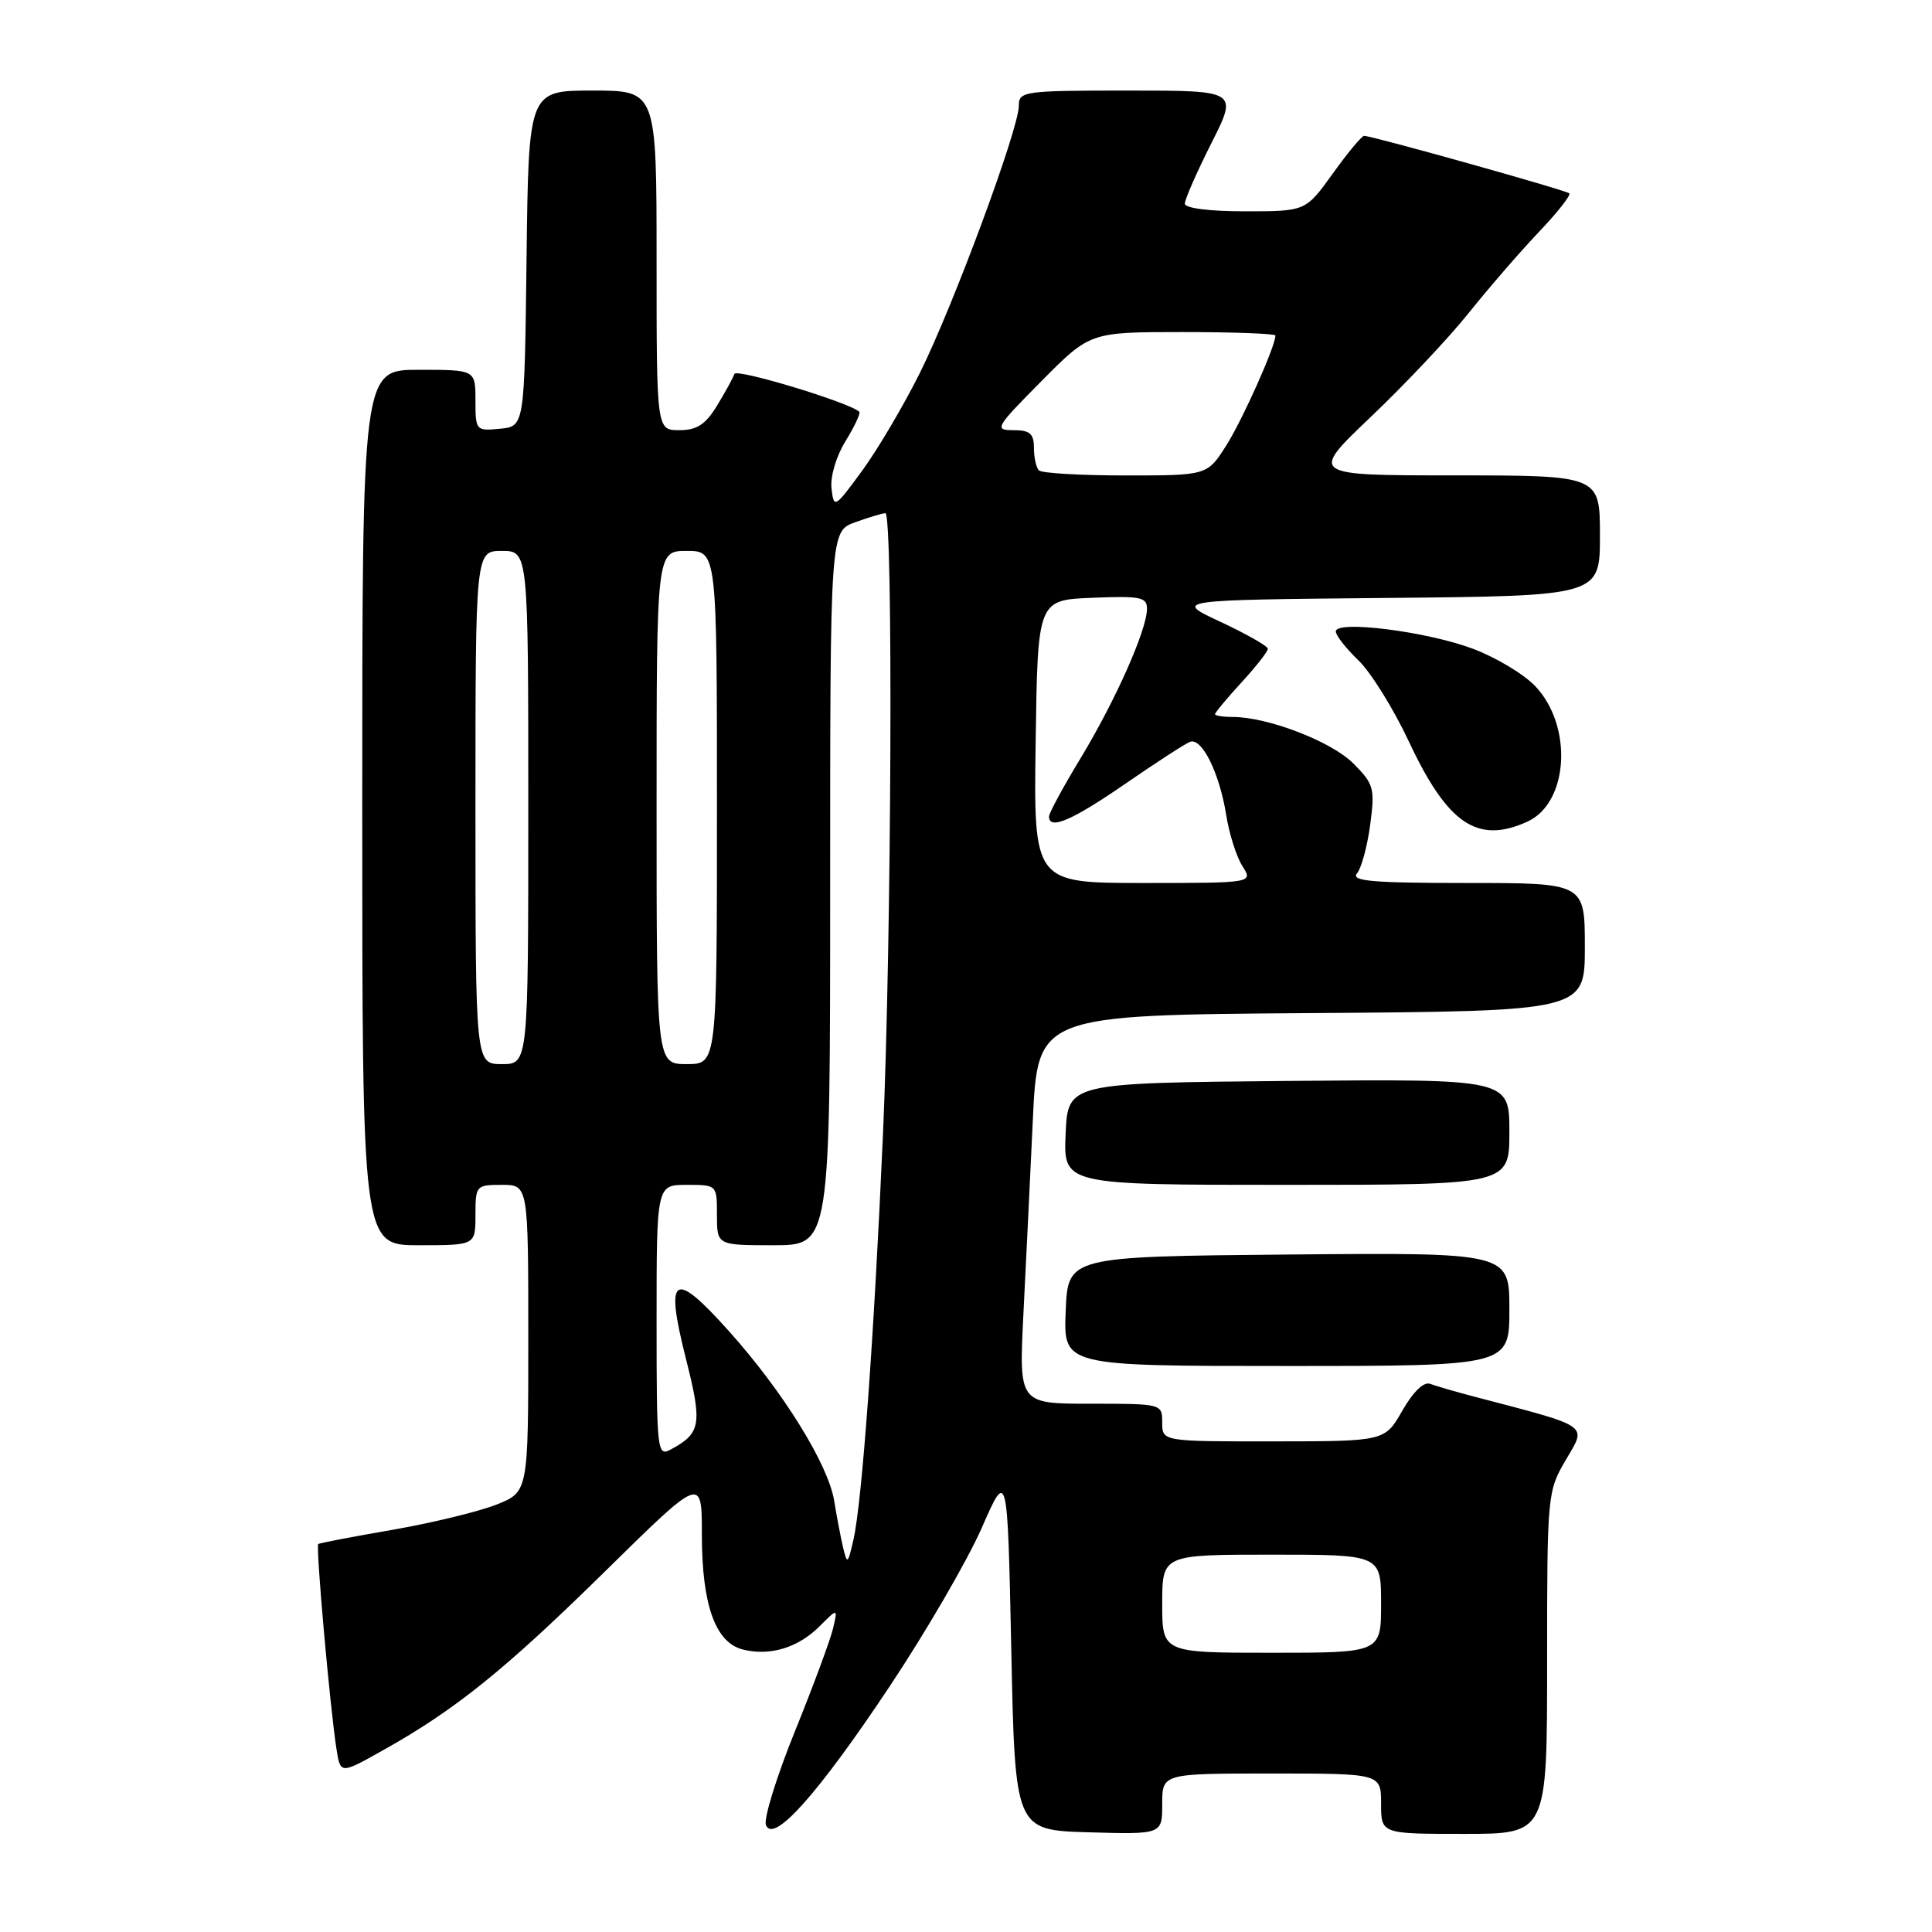 <?xml version="1.0" encoding="UTF-8" standalone="no"?>
<!DOCTYPE svg PUBLIC "-//W3C//DTD SVG 1.1//EN" "http://www.w3.org/Graphics/SVG/1.1/DTD/svg11.dtd" >
<svg xmlns="http://www.w3.org/2000/svg" xmlns:xlink="http://www.w3.org/1999/xlink" version="1.1" viewBox="0 0 256 256">
 <g >
 <path fill="currentColor"
d=" M 117.92 223.40 C 122.72 216.19 128.18 206.78 130.07 202.49 C 133.50 194.67 133.50 194.67 134.00 218.59 C 134.50 242.50 134.50 242.50 144.25 242.79 C 154.00 243.07 154.00 243.07 154.00 239.04 C 154.00 235.00 154.00 235.00 168.50 235.00 C 183.00 235.00 183.00 235.00 183.00 239.00 C 183.00 243.00 183.00 243.00 194.00 243.00 C 205.00 243.00 205.00 243.00 205.00 220.34 C 205.00 197.97 205.03 197.62 207.50 193.41 C 210.26 188.70 210.90 189.14 195.19 185.02 C 192.82 184.40 190.26 183.65 189.51 183.37 C 188.67 183.04 187.27 184.39 185.82 186.91 C 183.50 190.98 183.50 190.98 168.75 190.99 C 154.00 191.00 154.00 191.00 154.00 188.50 C 154.00 186.01 153.97 186.00 144.51 186.00 C 135.02 186.00 135.02 186.00 135.60 174.25 C 135.93 167.79 136.49 156.20 136.85 148.50 C 137.50 134.50 137.50 134.50 173.75 134.24 C 210.00 133.98 210.00 133.98 210.00 125.49 C 210.00 117.00 210.00 117.00 194.38 117.00 C 181.83 117.00 178.96 116.75 179.81 115.73 C 180.40 115.02 181.18 112.12 181.56 109.27 C 182.20 104.44 182.05 103.89 179.29 101.13 C 176.38 98.23 167.97 95.00 163.32 95.00 C 162.04 95.00 161.00 94.83 161.00 94.63 C 161.00 94.42 162.57 92.53 164.50 90.43 C 166.43 88.33 168.00 86.32 168.00 85.97 C 168.00 85.62 165.19 84.02 161.75 82.41 C 155.50 79.50 155.50 79.50 183.75 79.23 C 212.00 78.97 212.00 78.97 212.00 70.98 C 212.00 63.00 212.00 63.00 192.75 62.99 C 173.50 62.99 173.50 62.99 181.64 55.24 C 186.12 50.98 191.95 44.80 194.59 41.50 C 197.23 38.20 201.41 33.37 203.88 30.77 C 206.36 28.17 208.18 25.86 207.94 25.62 C 207.50 25.20 181.81 18.00 180.75 18.00 C 180.44 18.00 178.57 20.25 176.60 23.00 C 173.00 28.00 173.00 28.00 165.00 28.00 C 160.20 28.00 157.00 27.59 157.00 26.98 C 157.00 26.41 158.58 22.81 160.51 18.98 C 164.03 12.00 164.03 12.00 149.51 12.00 C 135.63 12.00 135.00 12.09 135.00 14.02 C 135.00 17.07 126.34 40.45 121.91 49.37 C 119.76 53.69 116.31 59.54 114.25 62.36 C 110.59 67.35 110.49 67.41 110.18 64.72 C 110.00 63.14 110.80 60.45 112.05 58.43 C 113.25 56.48 114.06 54.74 113.86 54.56 C 112.53 53.32 97.57 48.79 97.31 49.55 C 97.14 50.07 96.10 51.96 95.01 53.75 C 93.48 56.26 92.34 57.00 90.01 57.00 C 87.00 57.00 87.00 57.00 87.00 34.50 C 87.00 12.00 87.00 12.00 78.52 12.00 C 70.04 12.00 70.04 12.00 69.77 34.25 C 69.50 56.50 69.50 56.50 66.25 56.81 C 63.07 57.12 63.00 57.05 63.00 53.06 C 63.00 49.00 63.00 49.00 55.50 49.00 C 48.00 49.00 48.00 49.00 48.00 107.00 C 48.00 165.00 48.00 165.00 55.50 165.00 C 63.00 165.00 63.00 165.00 63.00 161.00 C 63.00 157.10 63.08 157.00 66.50 157.00 C 70.00 157.00 70.00 157.00 70.00 177.35 C 70.00 197.70 70.00 197.70 65.75 199.38 C 63.41 200.30 57.23 201.80 52.00 202.71 C 46.77 203.61 42.35 204.46 42.17 204.59 C 41.82 204.84 43.72 226.23 44.59 231.79 C 45.11 235.09 45.11 235.09 50.80 231.89 C 60.35 226.55 66.94 221.23 80.25 208.14 C 93.00 195.60 93.00 195.60 93.00 203.33 C 93.00 212.64 94.79 217.66 98.43 218.57 C 102.02 219.47 105.75 218.34 108.60 215.49 C 111.02 213.07 111.02 213.07 110.38 215.79 C 110.03 217.28 107.76 223.41 105.33 229.41 C 102.90 235.41 101.17 241.00 101.49 241.82 C 102.46 244.37 108.40 237.71 117.92 223.40 Z  M 200.00 173.48 C 200.00 165.97 200.00 165.97 170.75 166.23 C 141.50 166.50 141.50 166.50 141.21 173.75 C 140.91 181.00 140.91 181.00 170.46 181.00 C 200.00 181.00 200.00 181.00 200.00 173.48 Z  M 200.00 149.98 C 200.00 142.97 200.00 142.97 170.75 143.23 C 141.50 143.50 141.50 143.50 141.20 150.25 C 140.91 157.00 140.91 157.00 170.45 157.00 C 200.00 157.00 200.00 157.00 200.00 149.98 Z  M 202.39 108.87 C 207.87 106.37 208.45 96.16 203.40 90.89 C 201.88 89.30 198.16 87.08 195.13 85.95 C 189.01 83.66 177.00 82.15 177.00 83.67 C 177.00 84.19 178.34 85.91 179.98 87.48 C 181.63 89.06 184.64 93.90 186.68 98.25 C 191.82 109.21 195.78 111.88 202.39 108.87 Z  M 154.00 212.50 C 154.00 206.00 154.00 206.00 168.50 206.00 C 183.00 206.00 183.00 206.00 183.00 212.50 C 183.00 219.00 183.00 219.00 168.50 219.00 C 154.00 219.00 154.00 219.00 154.00 212.50 Z  M 111.70 205.00 C 111.38 203.62 110.86 200.88 110.54 198.90 C 109.77 194.08 103.80 184.44 96.62 176.42 C 89.22 168.15 88.07 168.88 90.89 180.05 C 93.09 188.74 92.89 189.92 88.83 192.09 C 87.09 193.02 87.00 192.21 87.00 175.04 C 87.00 157.00 87.00 157.00 91.00 157.00 C 95.00 157.00 95.00 157.00 95.00 161.00 C 95.00 165.00 95.00 165.00 102.50 165.00 C 110.00 165.00 110.00 165.00 110.00 117.70 C 110.00 70.40 110.00 70.40 113.32 69.20 C 115.15 68.54 116.95 68.00 117.32 68.00 C 118.36 68.00 118.14 124.64 116.99 150.50 C 115.81 177.27 114.22 199.03 113.09 204.00 C 112.34 207.29 112.26 207.35 111.70 205.00 Z  M 63.00 107.00 C 63.00 73.00 63.00 73.00 66.50 73.00 C 70.00 73.00 70.00 73.00 70.00 107.00 C 70.00 141.00 70.00 141.00 66.50 141.00 C 63.00 141.00 63.00 141.00 63.00 107.00 Z  M 87.00 107.00 C 87.00 73.00 87.00 73.00 91.00 73.00 C 95.00 73.00 95.00 73.00 95.00 107.00 C 95.00 141.00 95.00 141.00 91.00 141.00 C 87.00 141.00 87.00 141.00 87.00 107.00 Z  M 137.23 98.25 C 137.50 79.50 137.50 79.50 144.75 79.21 C 151.17 78.95 152.00 79.12 151.98 80.71 C 151.94 83.53 147.79 92.85 143.20 100.44 C 140.89 104.25 139.00 107.74 139.00 108.19 C 139.00 110.03 142.05 108.72 149.07 103.88 C 153.16 101.06 157.03 98.55 157.68 98.30 C 159.25 97.69 161.59 102.42 162.48 108.00 C 162.87 110.47 163.83 113.51 164.62 114.75 C 166.05 117.00 166.05 117.00 151.50 117.00 C 136.96 117.00 136.96 117.00 137.23 98.25 Z  M 137.67 62.33 C 137.30 61.97 137.00 60.62 137.00 59.33 C 137.00 57.46 136.46 57.00 134.28 57.00 C 131.70 57.00 131.89 56.66 138.00 50.50 C 144.44 44.00 144.44 44.00 156.72 44.00 C 163.47 44.00 169.00 44.21 169.00 44.46 C 169.00 45.88 164.67 55.56 162.51 58.99 C 159.97 63.00 159.97 63.00 149.15 63.00 C 143.20 63.00 138.03 62.70 137.67 62.33 Z "/>
</g>
</svg>
